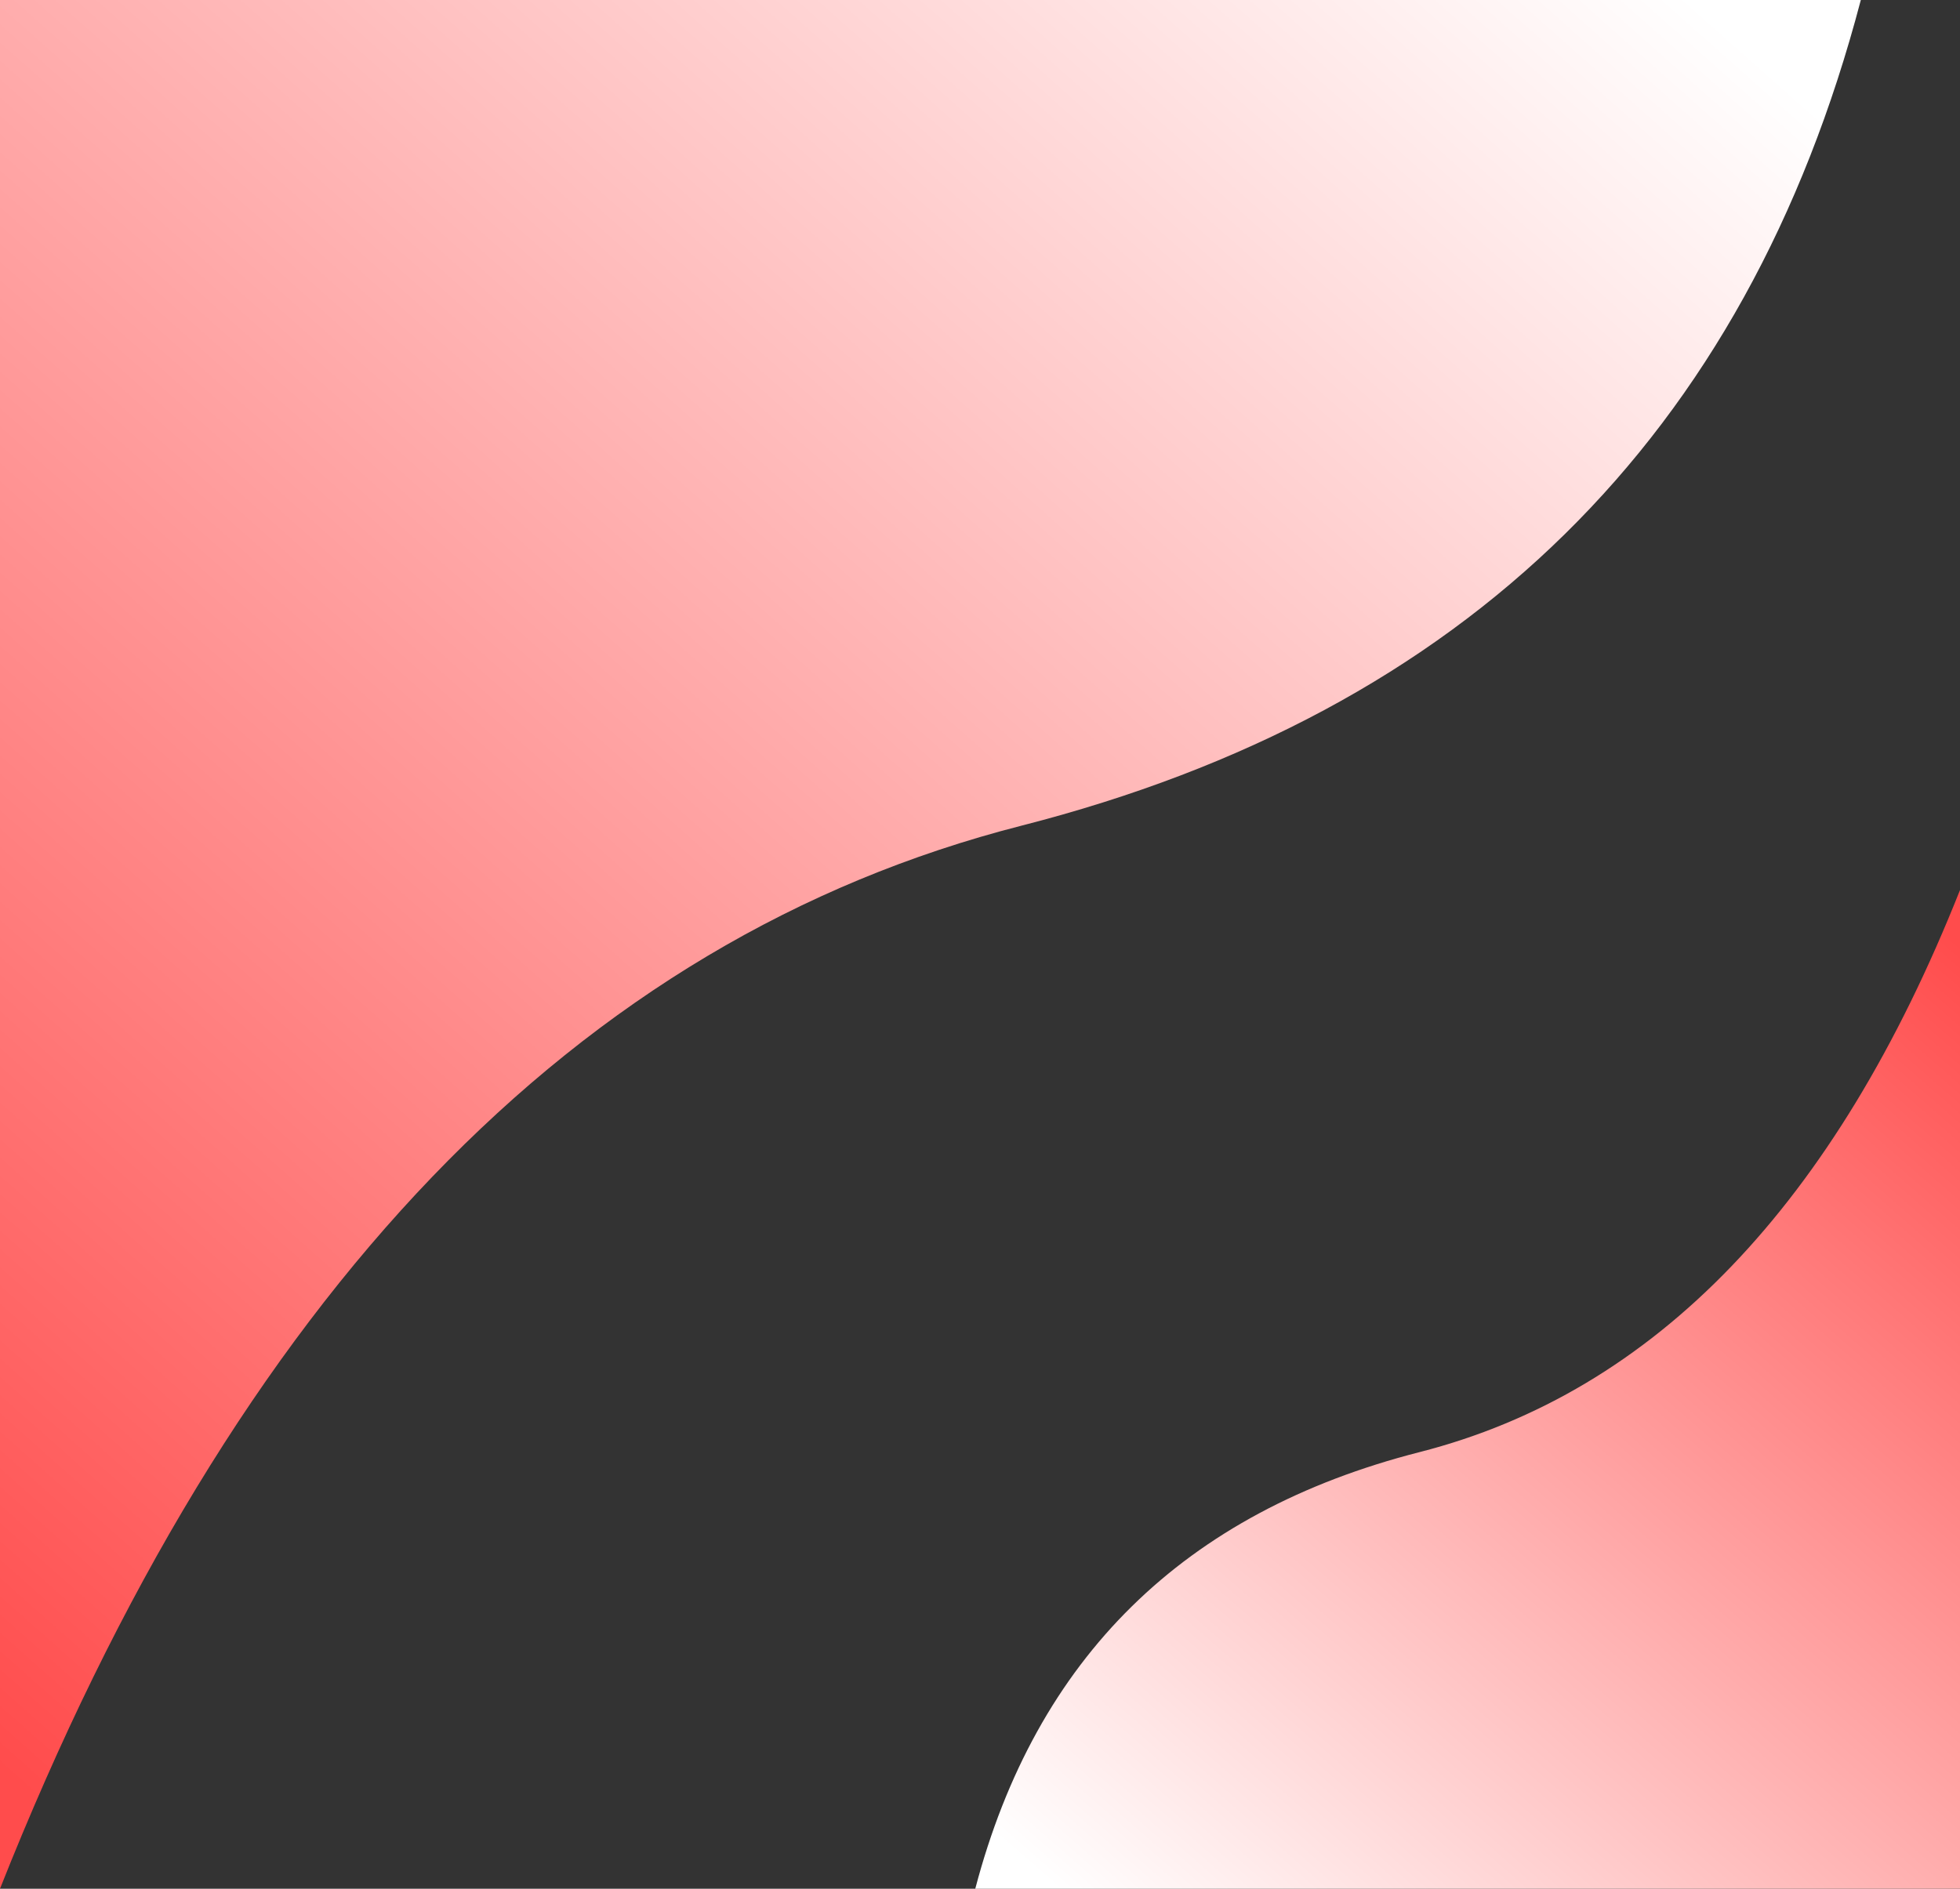<svg xmlns="http://www.w3.org/2000/svg" width="830" height="800">
  <rect width="100%" height="100%" fill="#333333" stroke="none"/>
  <defs>
    <linearGradient id="a" x1="95.861%" x2="10.913%" y1="2.476%" y2="101.718%">
      <stop offset="0%" stop-color="#FF4C4C"/>
      <stop offset="100%" stop-color="#FFF"/>
    </linearGradient>
    <linearGradient id="b" x1="95.937%" x2="10.848%" y1="2.476%" y2="101.718%">
      <stop offset="0%" stop-color="#FF4C4C"/>
      <stop offset="100%" stop-color="#FFF"/>
    </linearGradient>
  </defs>
  <g fill="none" fill-rule="evenodd">
    <path fill="url(#a)" d="M0 800c48.557-184.991 167.048-301.57 355.473-349.737C543.898 402.096 688.074 252.008 788 0v800H0z" transform="rotate(180 394 400)"/>
    <path fill="url(#b)" d="M413 800c25.696-97.814 88.4-159.455 188.112-184.924C700.824 589.608 777.12 510.25 830 377v423H413z"/>
    <!-- <ellipse cx="200" cy="200" rx="100" ry="60" fill="#FF4C4C" opacity="0.5"/>
    <ellipse cx="600" cy="300" rx="80" ry="120" fill="#FF4C4C" opacity="0.4"/>
    <ellipse cx="500" cy="600" rx="120" ry="80" fill="#FF4C4C" opacity="0.3"/> -->
  </g>
</svg>

